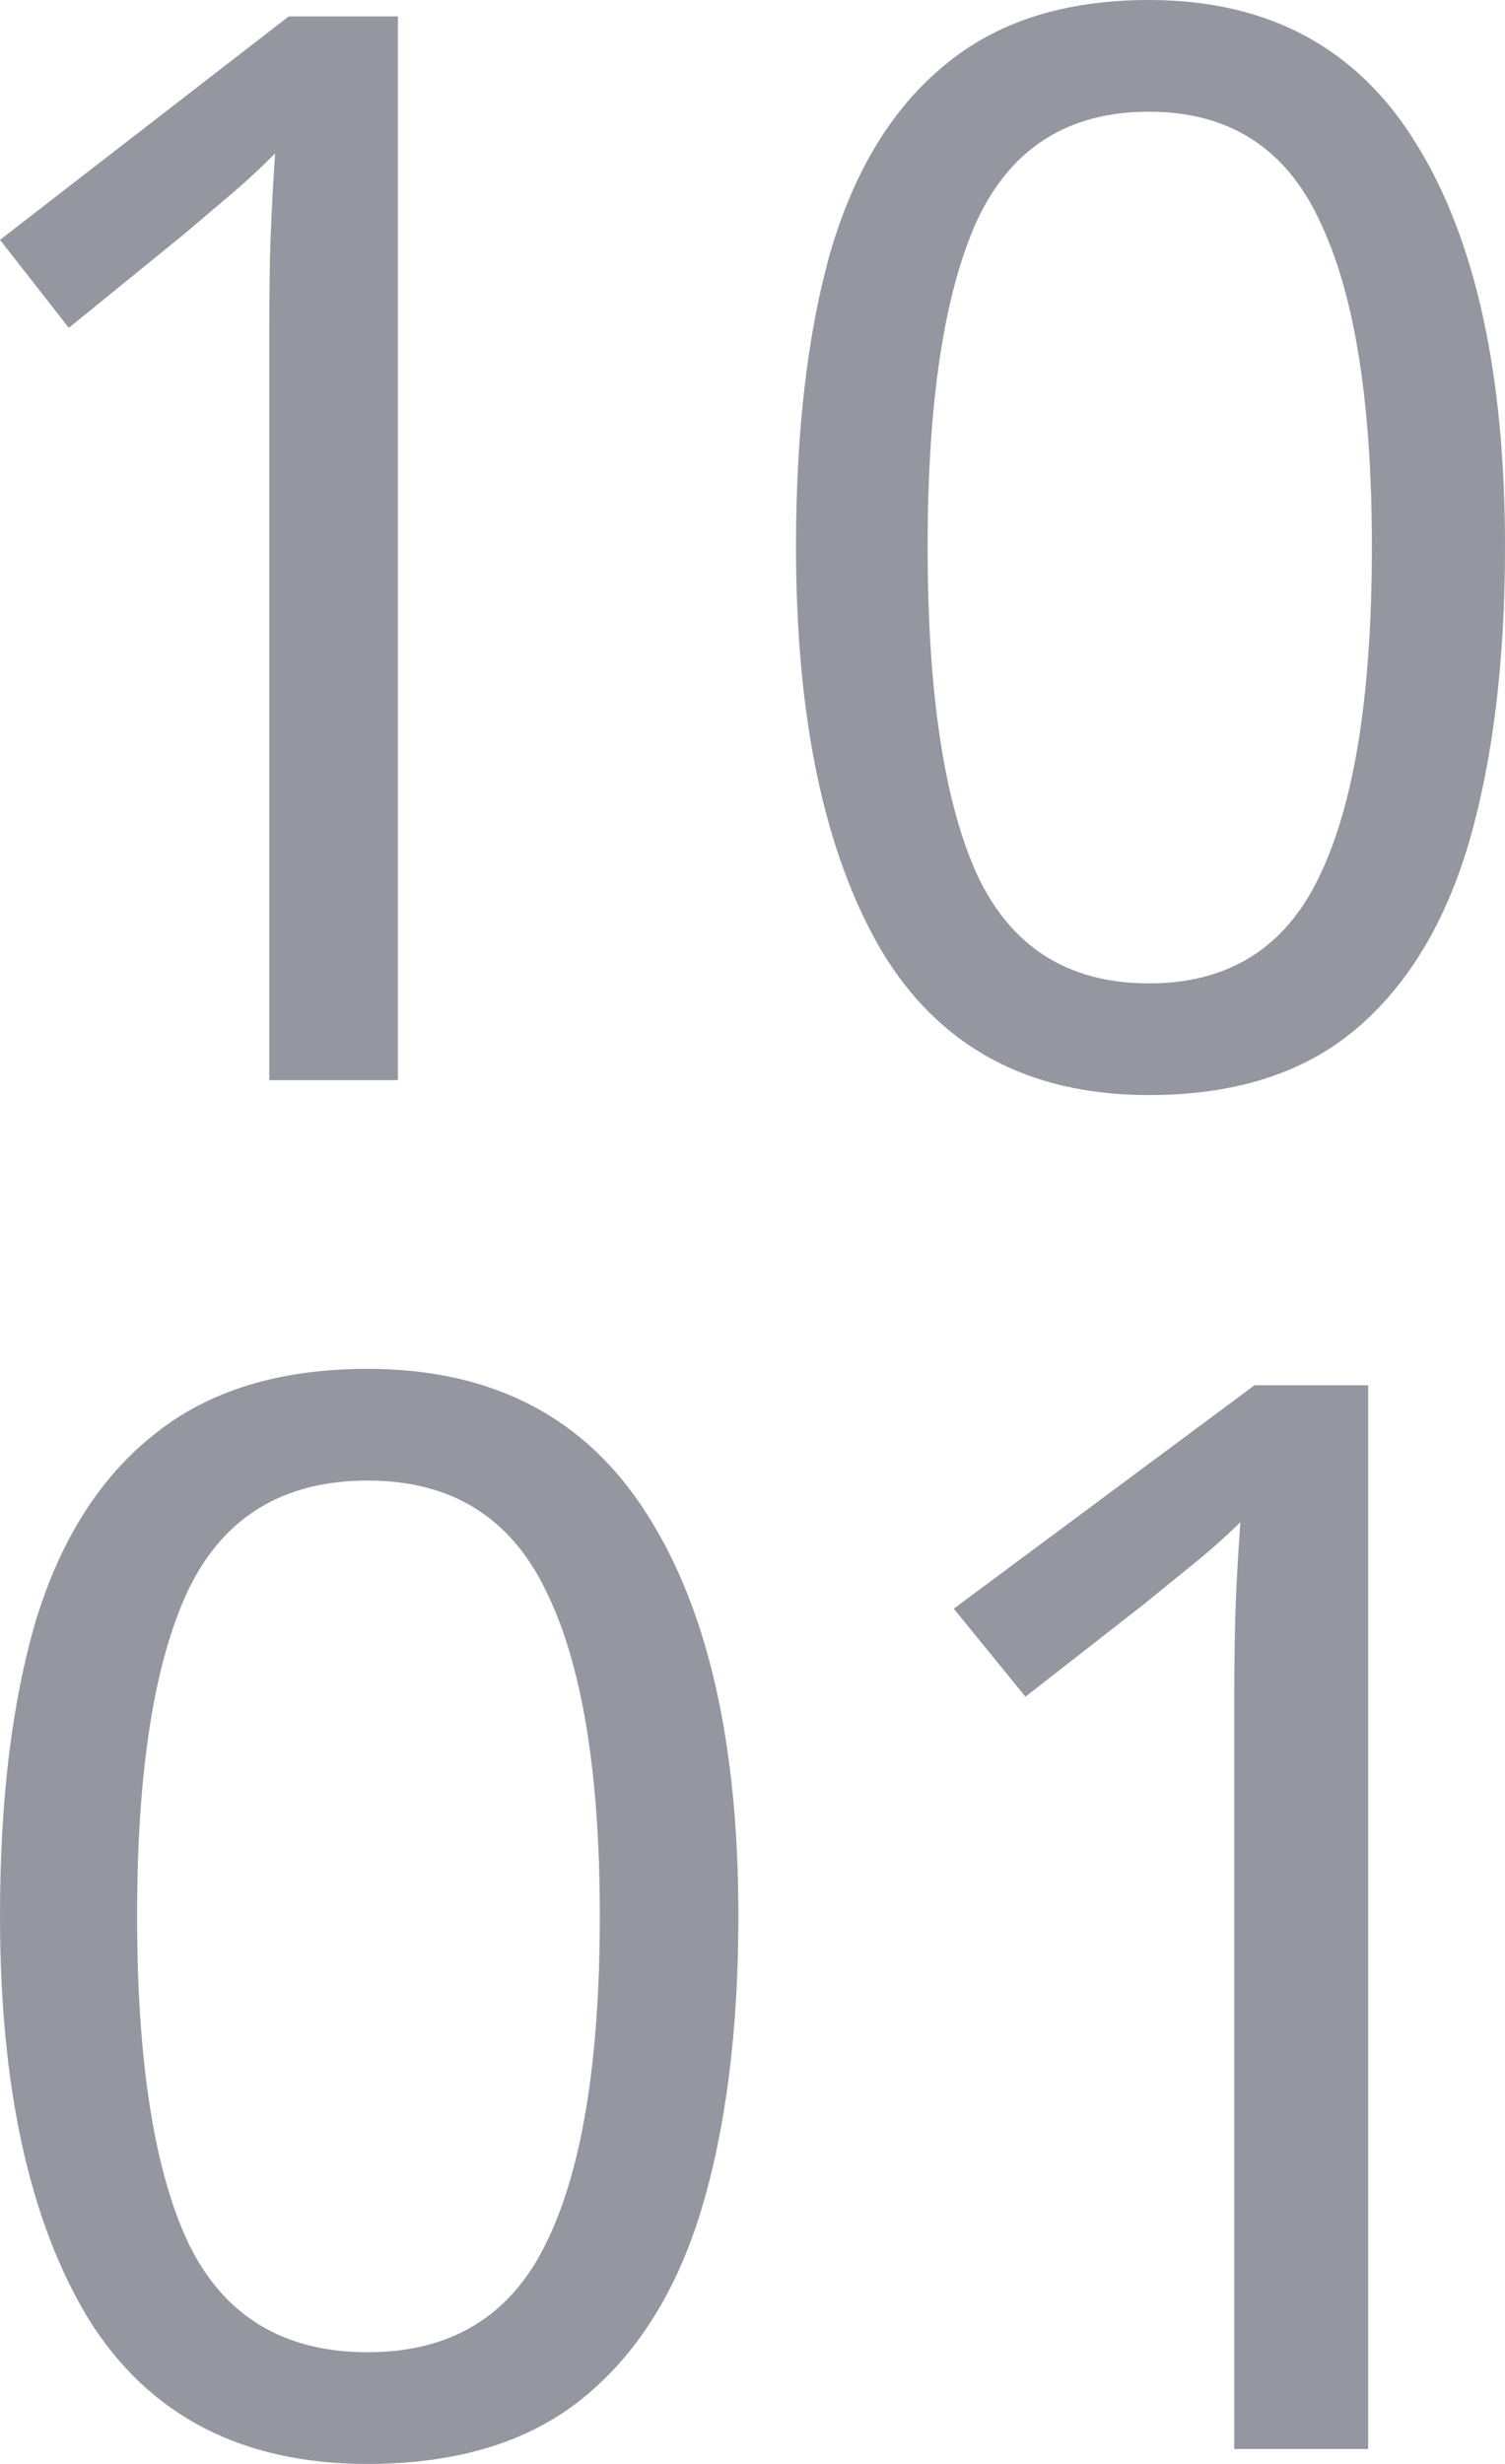 <svg width="11" height="18" viewBox="0 0 11 18" fill="none" xmlns="http://www.w3.org/2000/svg">
<path fill-rule="evenodd" clip-rule="evenodd" d="M10.738 6.15C10.912 5.547 11 4.829 11 3.995C11 2.732 10.785 1.752 10.355 1.056C9.925 0.352 9.273 0 8.398 0C7.779 0 7.28 0.16 6.901 0.479C6.522 0.791 6.245 1.244 6.07 1.839C5.902 2.434 5.818 3.153 5.818 3.995C5.818 5.25 6.026 6.233 6.442 6.944C6.864 7.648 7.516 8 8.398 8C9.025 8 9.528 7.84 9.907 7.521C10.286 7.202 10.563 6.745 10.738 6.15ZM7.141 6.389C6.901 5.859 6.78 5.061 6.78 3.995C6.78 2.935 6.901 2.141 7.141 1.611C7.389 1.081 7.808 0.816 8.398 0.816C8.981 0.816 9.397 1.081 9.644 1.611C9.9 2.141 10.027 2.935 10.027 3.995C10.027 5.068 9.9 5.87 9.644 6.4C9.397 6.922 8.981 7.184 8.398 7.184C7.808 7.184 7.389 6.919 7.141 6.389ZM1.968 7.891H2.908V0.12H2.11L0 1.752L0.503 2.395L1.334 1.72C1.479 1.596 1.6 1.495 1.694 1.415C1.789 1.335 1.895 1.237 2.011 1.121C1.997 1.324 1.986 1.52 1.979 1.709C1.971 1.898 1.968 2.148 1.968 2.46V7.891ZM5.124 16.15C5.306 15.547 5.397 14.829 5.397 13.995C5.397 12.732 5.173 11.752 4.725 11.056C4.277 10.352 3.598 10 2.687 10C2.042 10 1.522 10.16 1.127 10.479C0.733 10.791 0.444 11.244 0.262 11.839C0.087 12.434 0 13.153 0 13.995C0 15.25 0.216 16.233 0.649 16.944C1.089 17.648 1.769 18 2.687 18C3.34 18 3.864 17.84 4.258 17.521C4.653 17.202 4.942 16.745 5.124 16.15ZM1.378 16.389C1.127 15.859 1.002 15.061 1.002 13.995C1.002 12.935 1.127 12.141 1.378 11.611C1.636 11.081 2.072 10.816 2.687 10.816C3.294 10.816 3.727 11.081 3.985 11.611C4.251 12.141 4.384 12.935 4.384 13.995C4.384 15.069 4.251 15.87 3.985 16.4C3.727 16.922 3.294 17.184 2.687 17.184C2.072 17.184 1.636 16.919 1.378 16.389ZM9.021 17.891H10V10.12H9.169L6.971 11.752L7.495 12.395L8.36 11.72C8.512 11.596 8.637 11.495 8.736 11.415C8.835 11.335 8.945 11.237 9.066 11.121C9.051 11.324 9.04 11.52 9.032 11.709C9.025 11.898 9.021 12.148 9.021 12.46V17.891Z" fill="#9497A0"/>
</svg>
